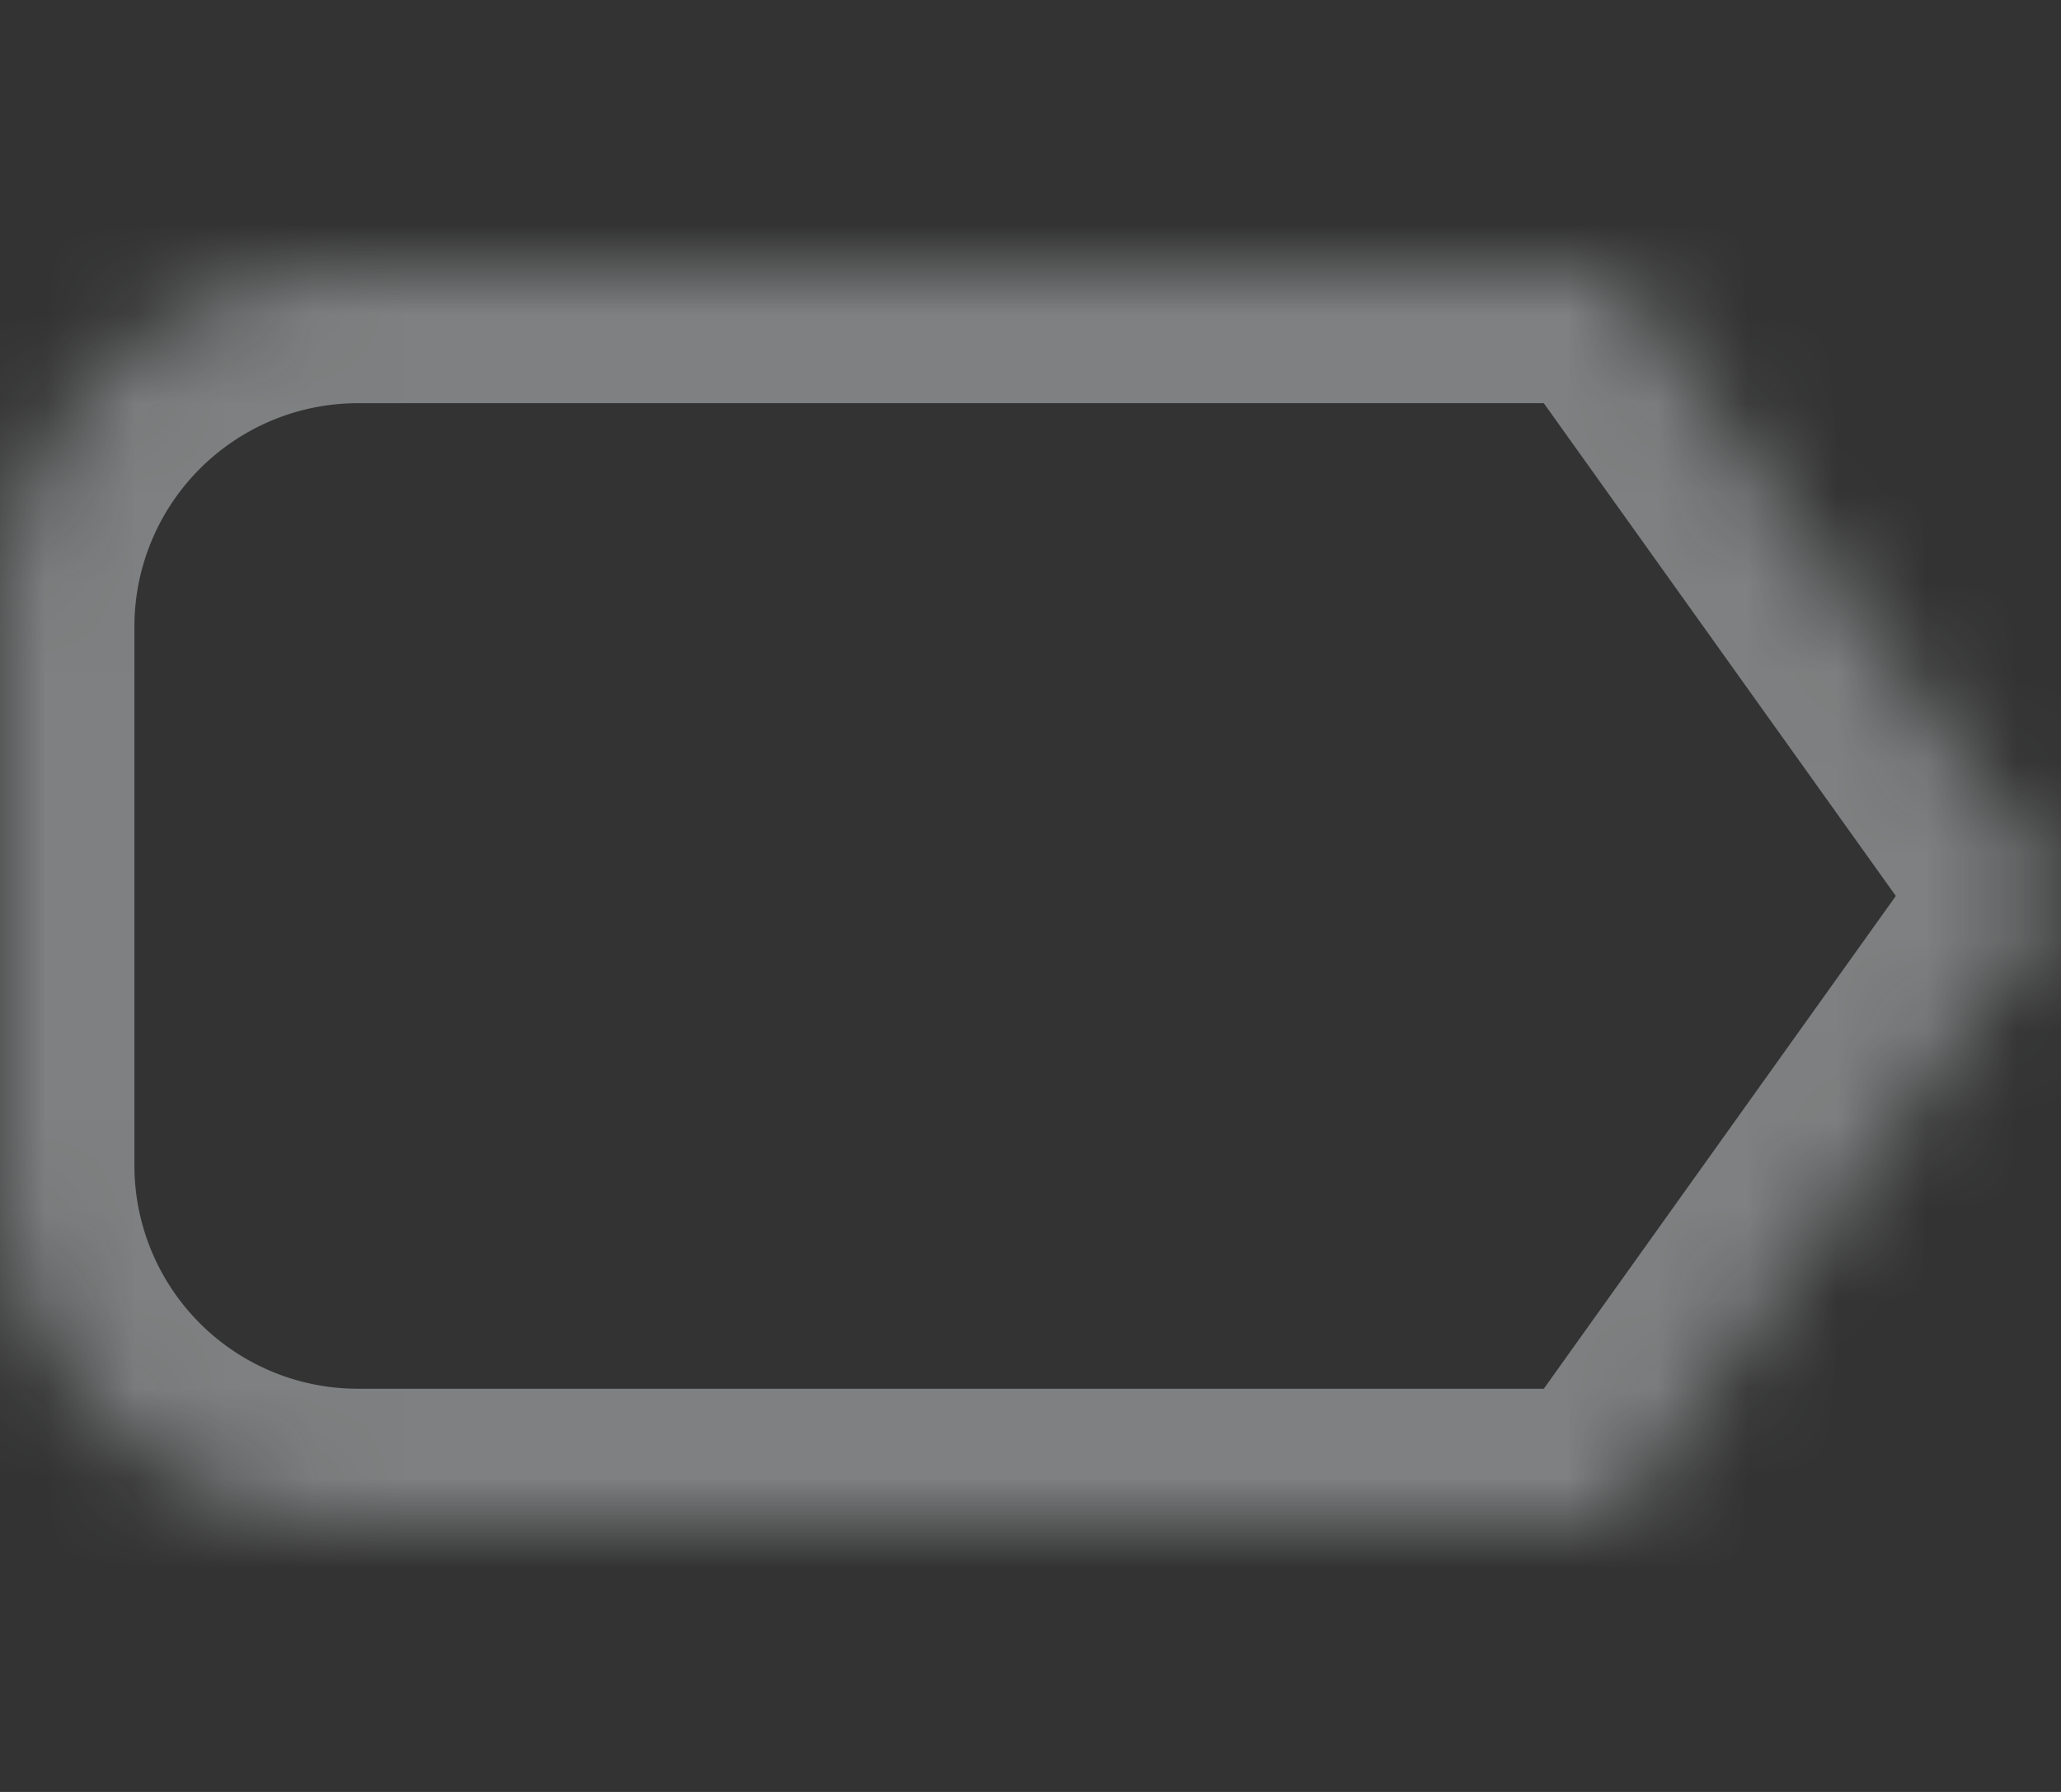 <svg xmlns="http://www.w3.org/2000/svg" xmlns:xlink="http://www.w3.org/1999/xlink" width="23" height="20" viewBox="0 0 23 20">
    <rect x="0" y="0" width="23" height="20" fill="#333333" stroke="none"/>
    <defs>
        <path id="a" d="M0 3.993A3.996 3.996 0 0 1 3.995 0H18l5 7-5 7H3.995A3.994 3.994 0 0 1 0 10.007V3.993z"/>
        <mask id="c" width="23" height="14" x="0" y="0" fill="#fff">
            <use xlink:href="#a"/>
        </mask>
        <rect id="b" width="6" height="6" x="11" y="4" rx="3"/>
        <mask id="d" width="6" height="6" x="0" y="0" fill="#fff">
            <use xlink:href="#b"/>
        </mask>
    </defs>
    <g fill="none" fill-rule="evenodd" stroke="#EEF2F4" stroke-width="3" opacity=".4" transform="translate(0 3)">
        <use mask="url(#c)" xlink:href="#a"/>
        <use mask="url(#d)" xlink:href="#b"/>
    </g>
</svg>
